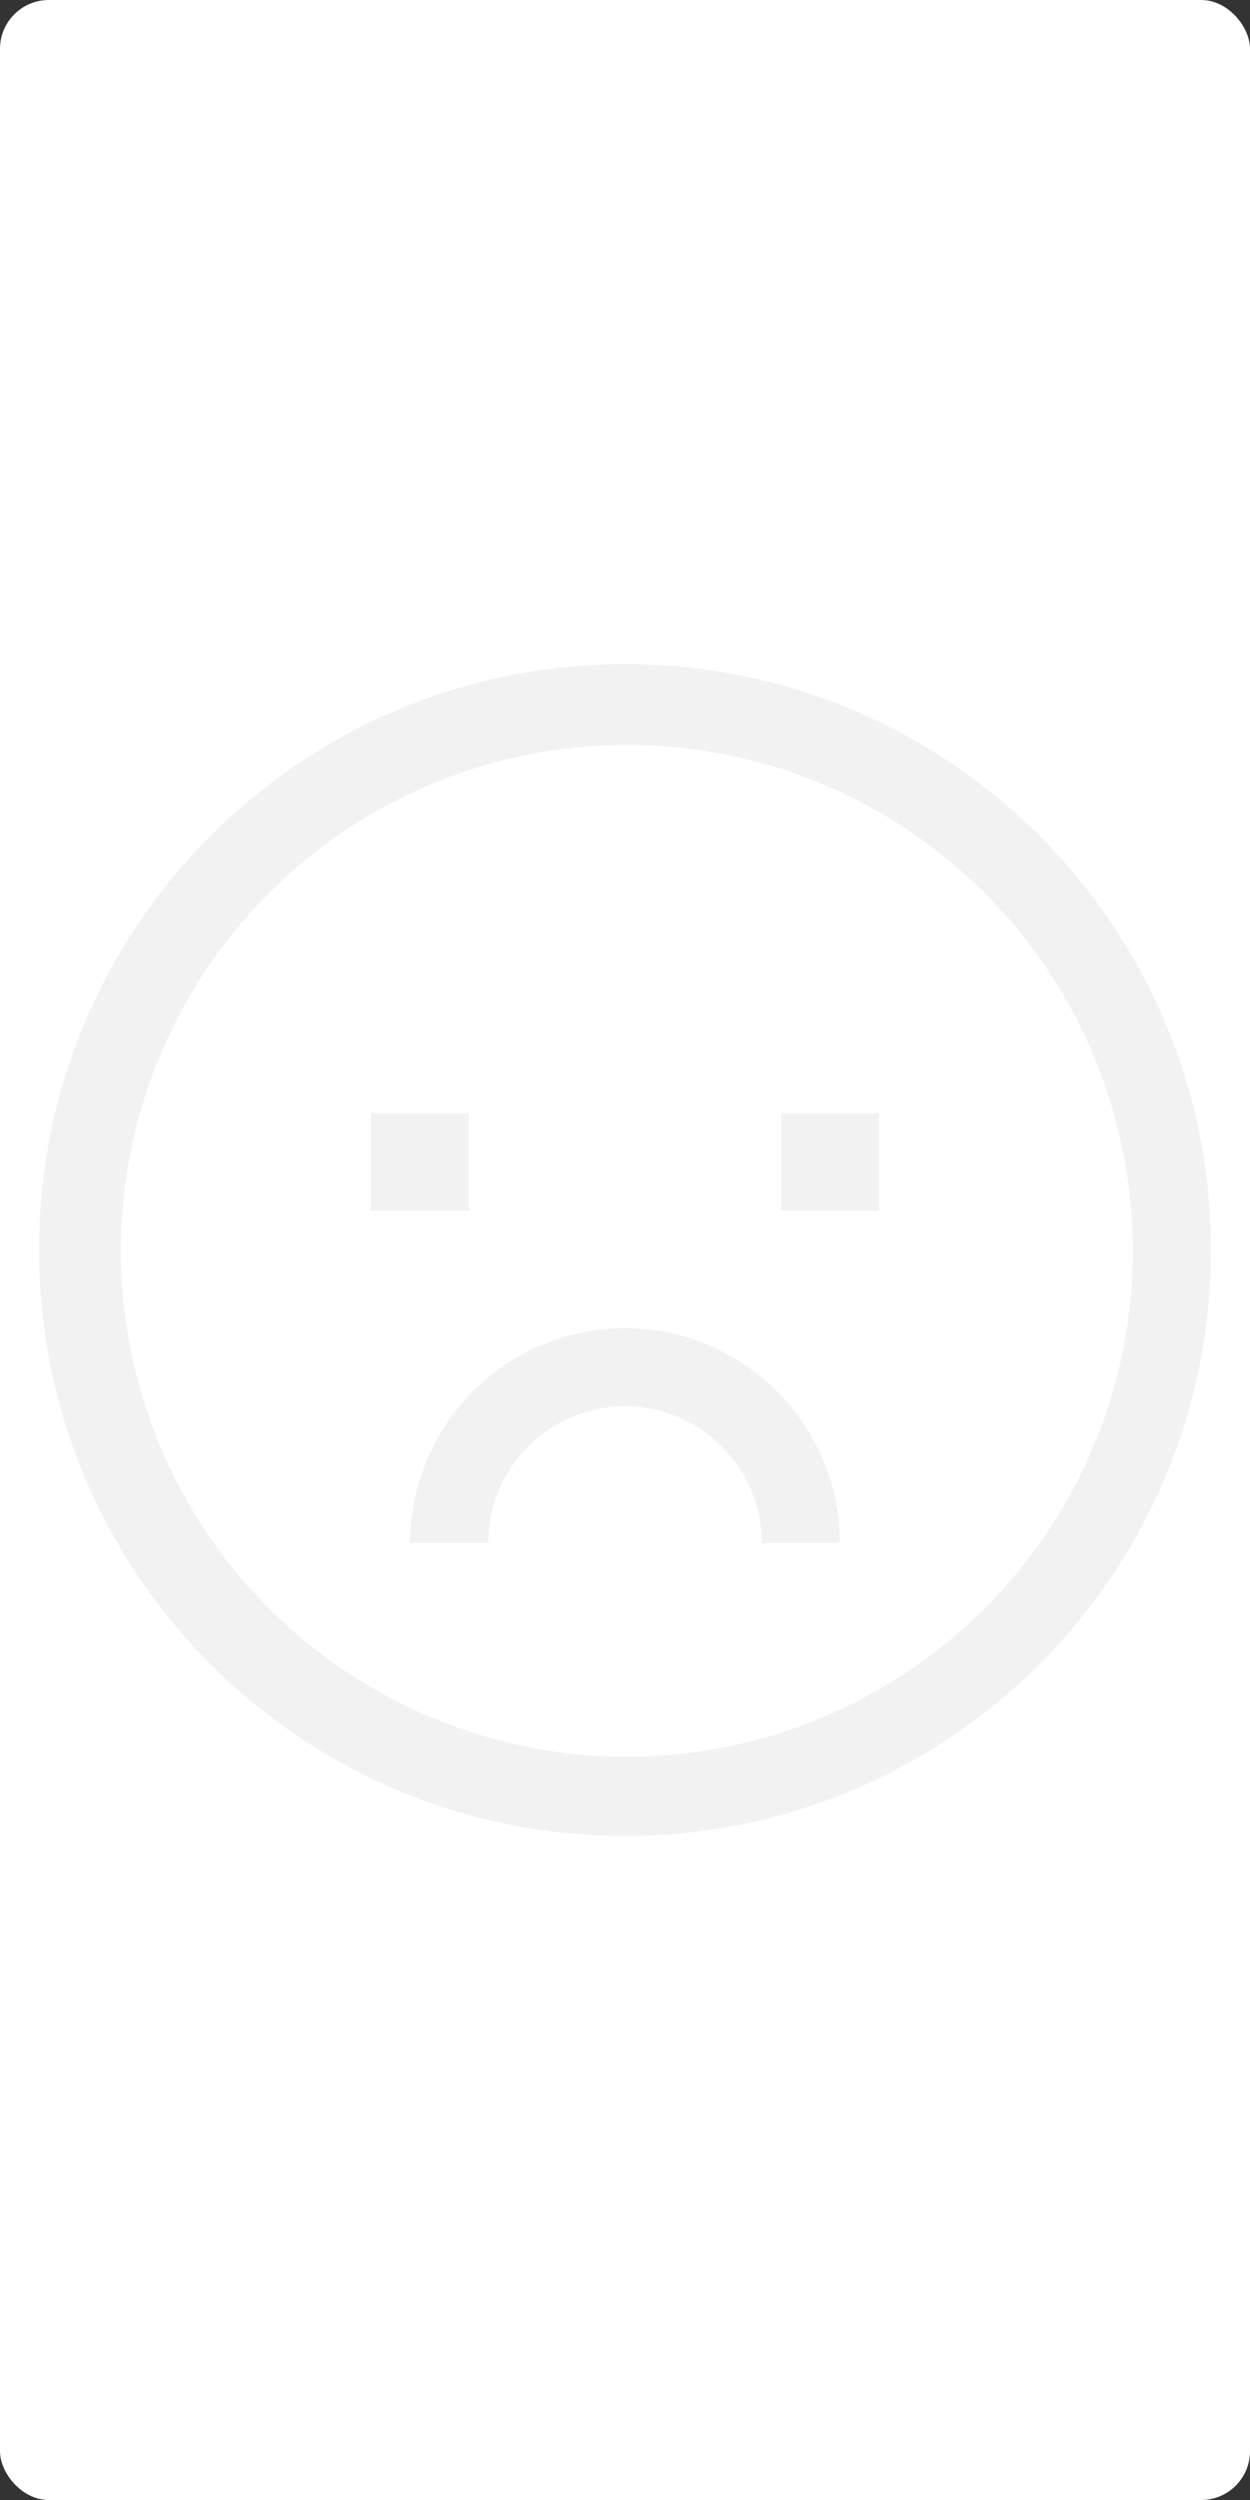 <svg width="128" height="256" viewBox="0 0 128 256" fill="none" xmlns="http://www.w3.org/2000/svg">
<rect x="0" y="0" width="128" height="256" fill="#333333" stroke="none"/>
<rect width="128" height="256" rx="5" fill="white"/>
<path d="M64 68C30.863 68 4 94.863 4 128C4 161.137 30.863 188 64 188C97.137 188 124 161.137 124 128C124 94.863 97.137 68 64 68ZM100.77 164.77C91.652 173.86 79.477 179.23 66.616 179.834C53.756 180.437 41.131 176.231 31.202 168.035C21.273 159.839 14.752 148.24 12.908 135.498C11.064 122.756 14.03 109.784 21.228 99.109C28.426 88.435 39.34 80.823 51.844 77.756C64.348 74.689 77.546 76.387 88.867 82.519C100.187 88.652 108.819 98.78 113.08 110.929C117.341 123.078 116.926 136.378 111.917 148.238C109.306 154.418 105.52 160.032 100.77 164.77Z" fill="#F2F2F2"/>
<path d="M38 114H48V124H38V114ZM80 114H90V124H80V114ZM64 136C58.167 136.007 52.575 138.327 48.451 142.451C44.327 146.575 42.007 152.167 42 158H50C50 154.287 51.475 150.726 54.1 148.101C56.726 145.475 60.287 144 64 144C67.713 144 71.274 145.475 73.9 148.101C76.525 150.726 78 154.287 78 158H86C85.993 152.167 83.673 146.575 79.549 142.451C75.425 138.327 69.833 136.007 64 136V136Z" fill="#F2F2F2"/>
</svg>
